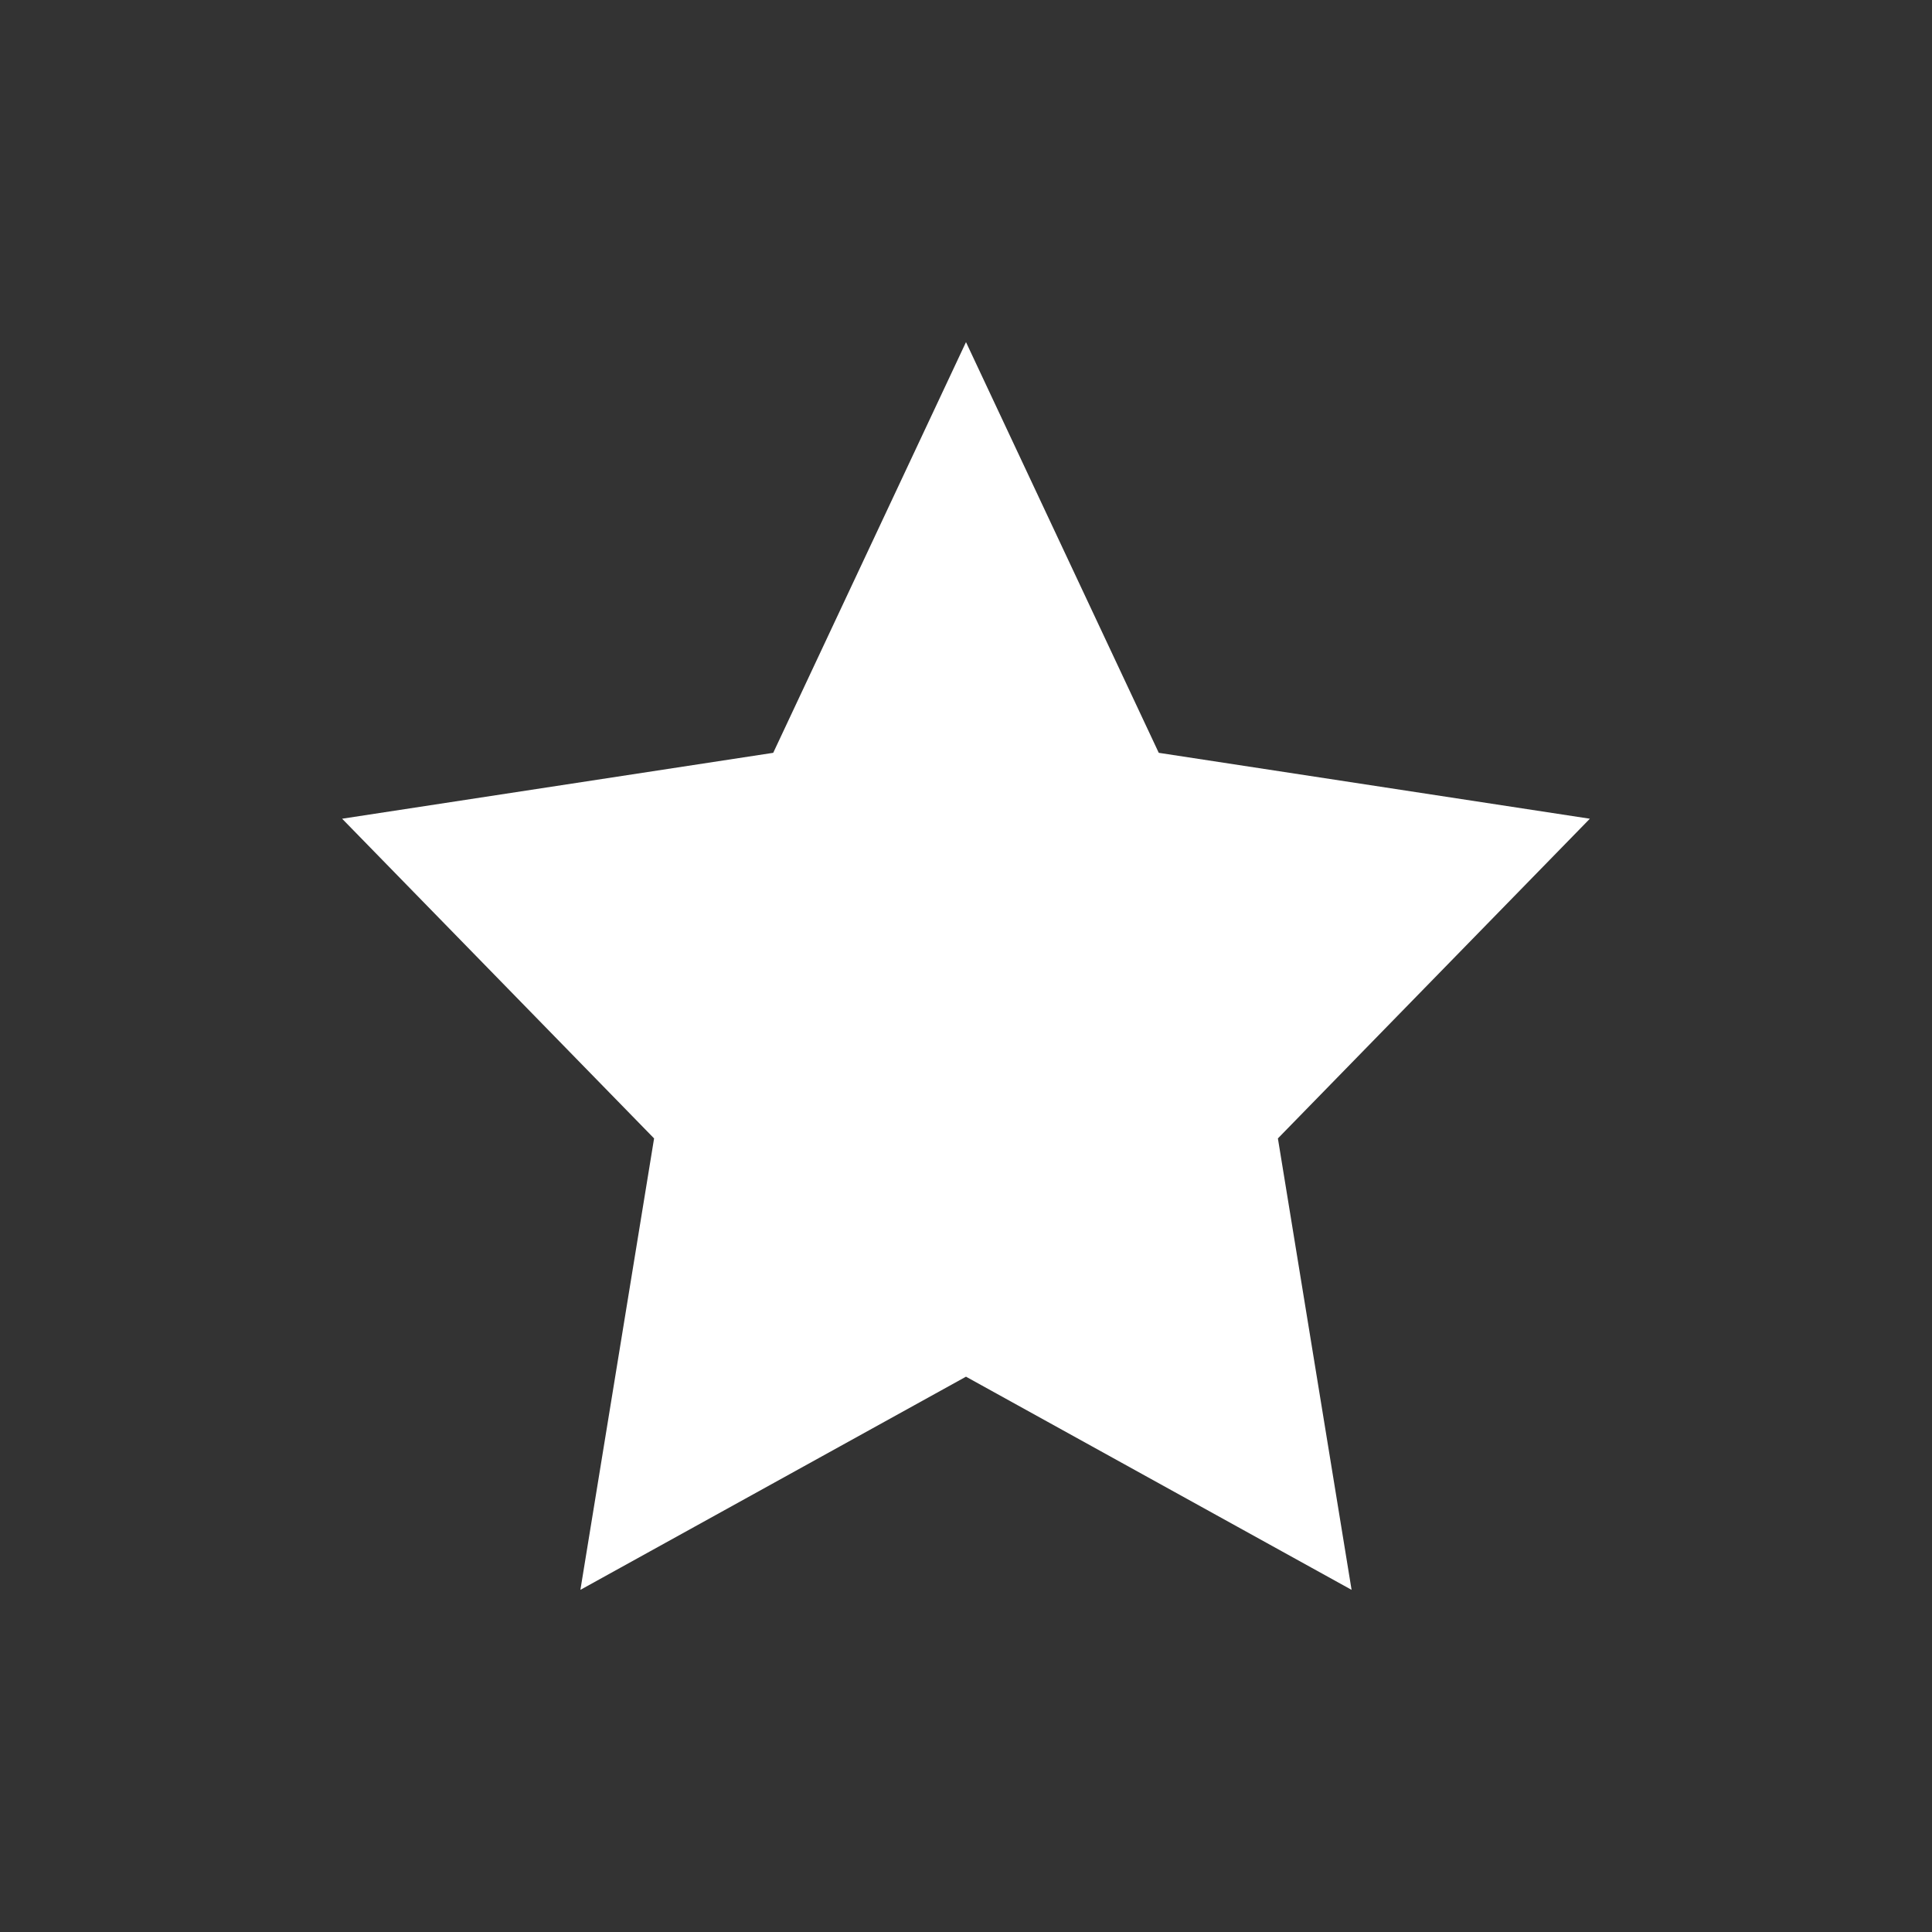 <svg version="1.1" xmlns="http://www.w3.org/2000/svg" xmlns:xlink="http://www.w3.org/1999/xlink" width="36px" height="36px" viewBox="0,0,256,256"><rect x="0" y="0" width="256" height="256" fill="#333333" stroke="none"/><g fill="#ffffff" fill-rule="nonzero" stroke="none" stroke-width="1" stroke-linecap="butt" stroke-linejoin="miter" stroke-miterlimit="10" stroke-dasharray="" stroke-dashoffset="0" font-family="none" font-weight="none" font-size="none" text-anchor="none" style="mix-blend-mode: normal"><g transform="translate(2.667,-2.667) scale(7.111,7.111)"><path d="M17.625,26.028l-7.185,3.972l1.373,-8.412l-5.813,-5.957l8.033,-1.228l3.592,-7.653l3.592,7.653l8.033,1.228l-5.813,5.957l1.373,8.412z"></path></g></g></svg>